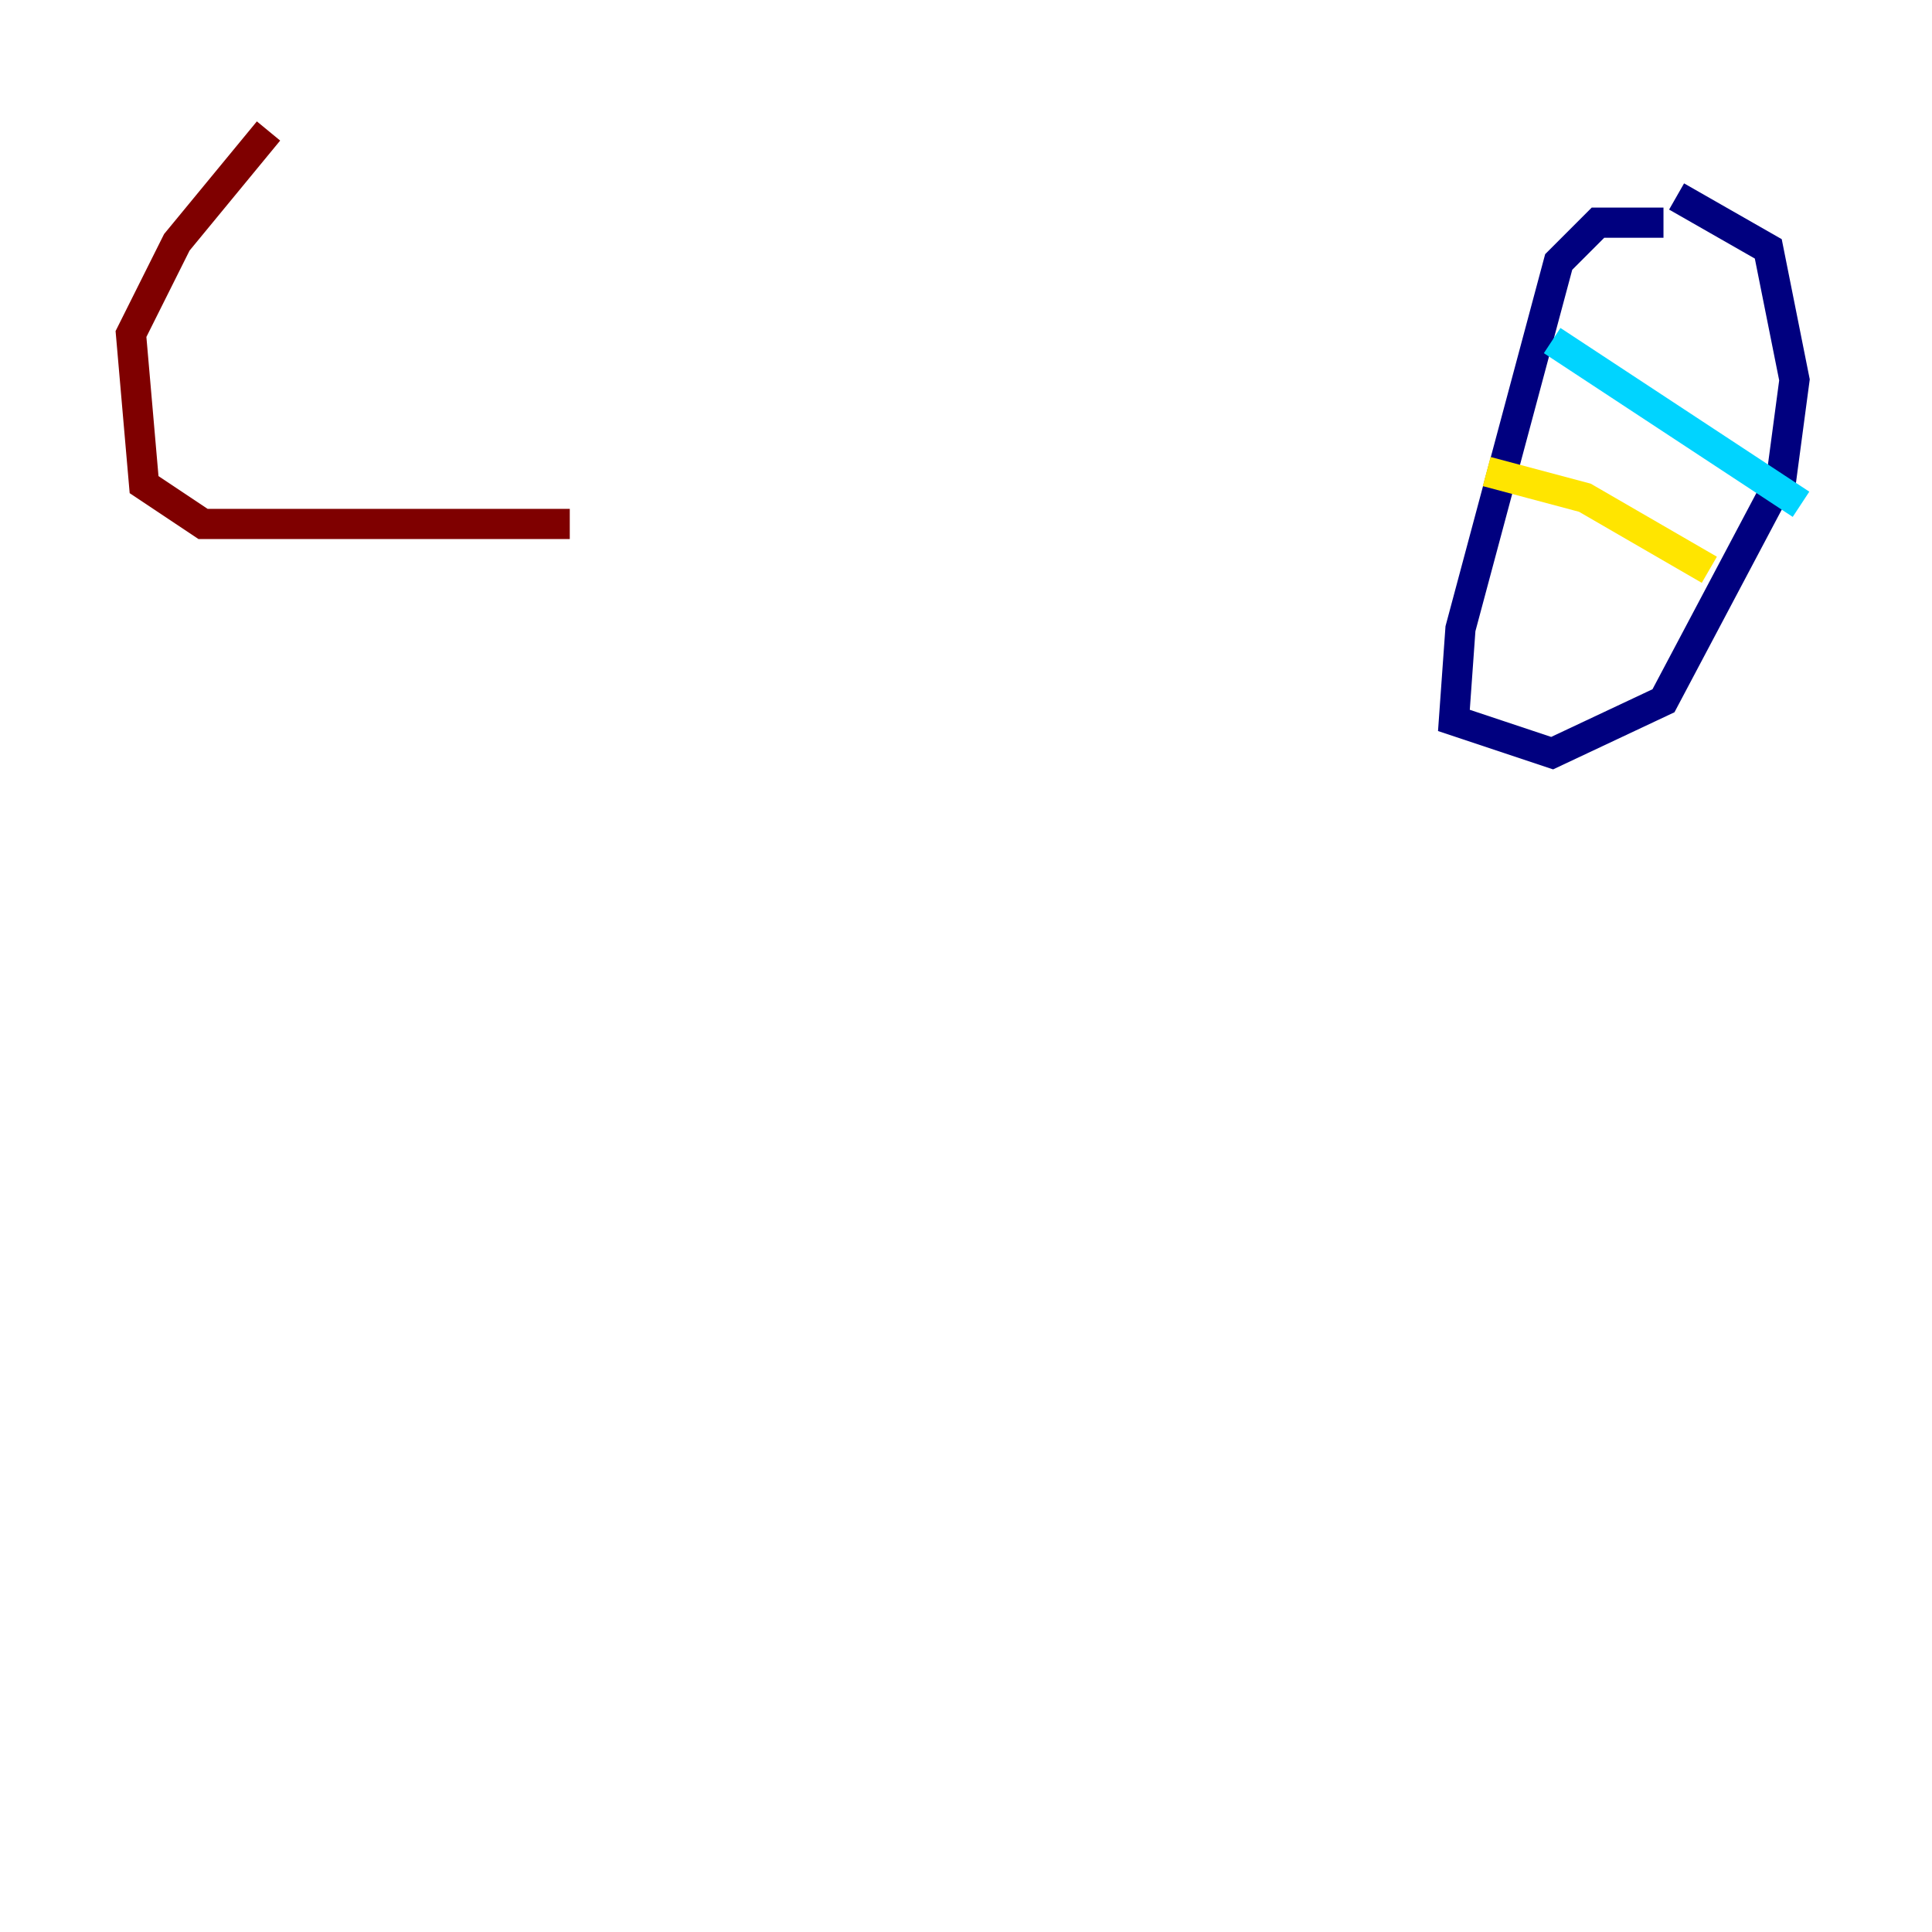 <?xml version="1.0" encoding="utf-8" ?>
<svg baseProfile="tiny" height="128" version="1.2" viewBox="0,0,128,128" width="128" xmlns="http://www.w3.org/2000/svg" xmlns:ev="http://www.w3.org/2001/xml-events" xmlns:xlink="http://www.w3.org/1999/xlink"><defs /><polyline fill="none" points="110.21,14.752 105.871,14.752 103.268,17.356 96.759,41.654 96.325,47.729 102.834,49.898 110.21,46.427 118.02,31.675 118.888,25.166 117.153,16.488 111.078,13.017" stroke="#00007f" stroke-width="2" /><polyline fill="none" points="102.834,22.563 119.322,33.41" stroke="#00d4ff" stroke-width="2" /><polyline fill="none" points="98.495,31.241 105.003,32.976 113.248,37.749" stroke="#ffe500" stroke-width="2" /><polyline fill="none" points="37.749,34.712 13.451,34.712 9.546,32.108 8.678,22.129 11.715,16.054 17.79,8.678" stroke="#7f0000" stroke-width="2" /></svg>